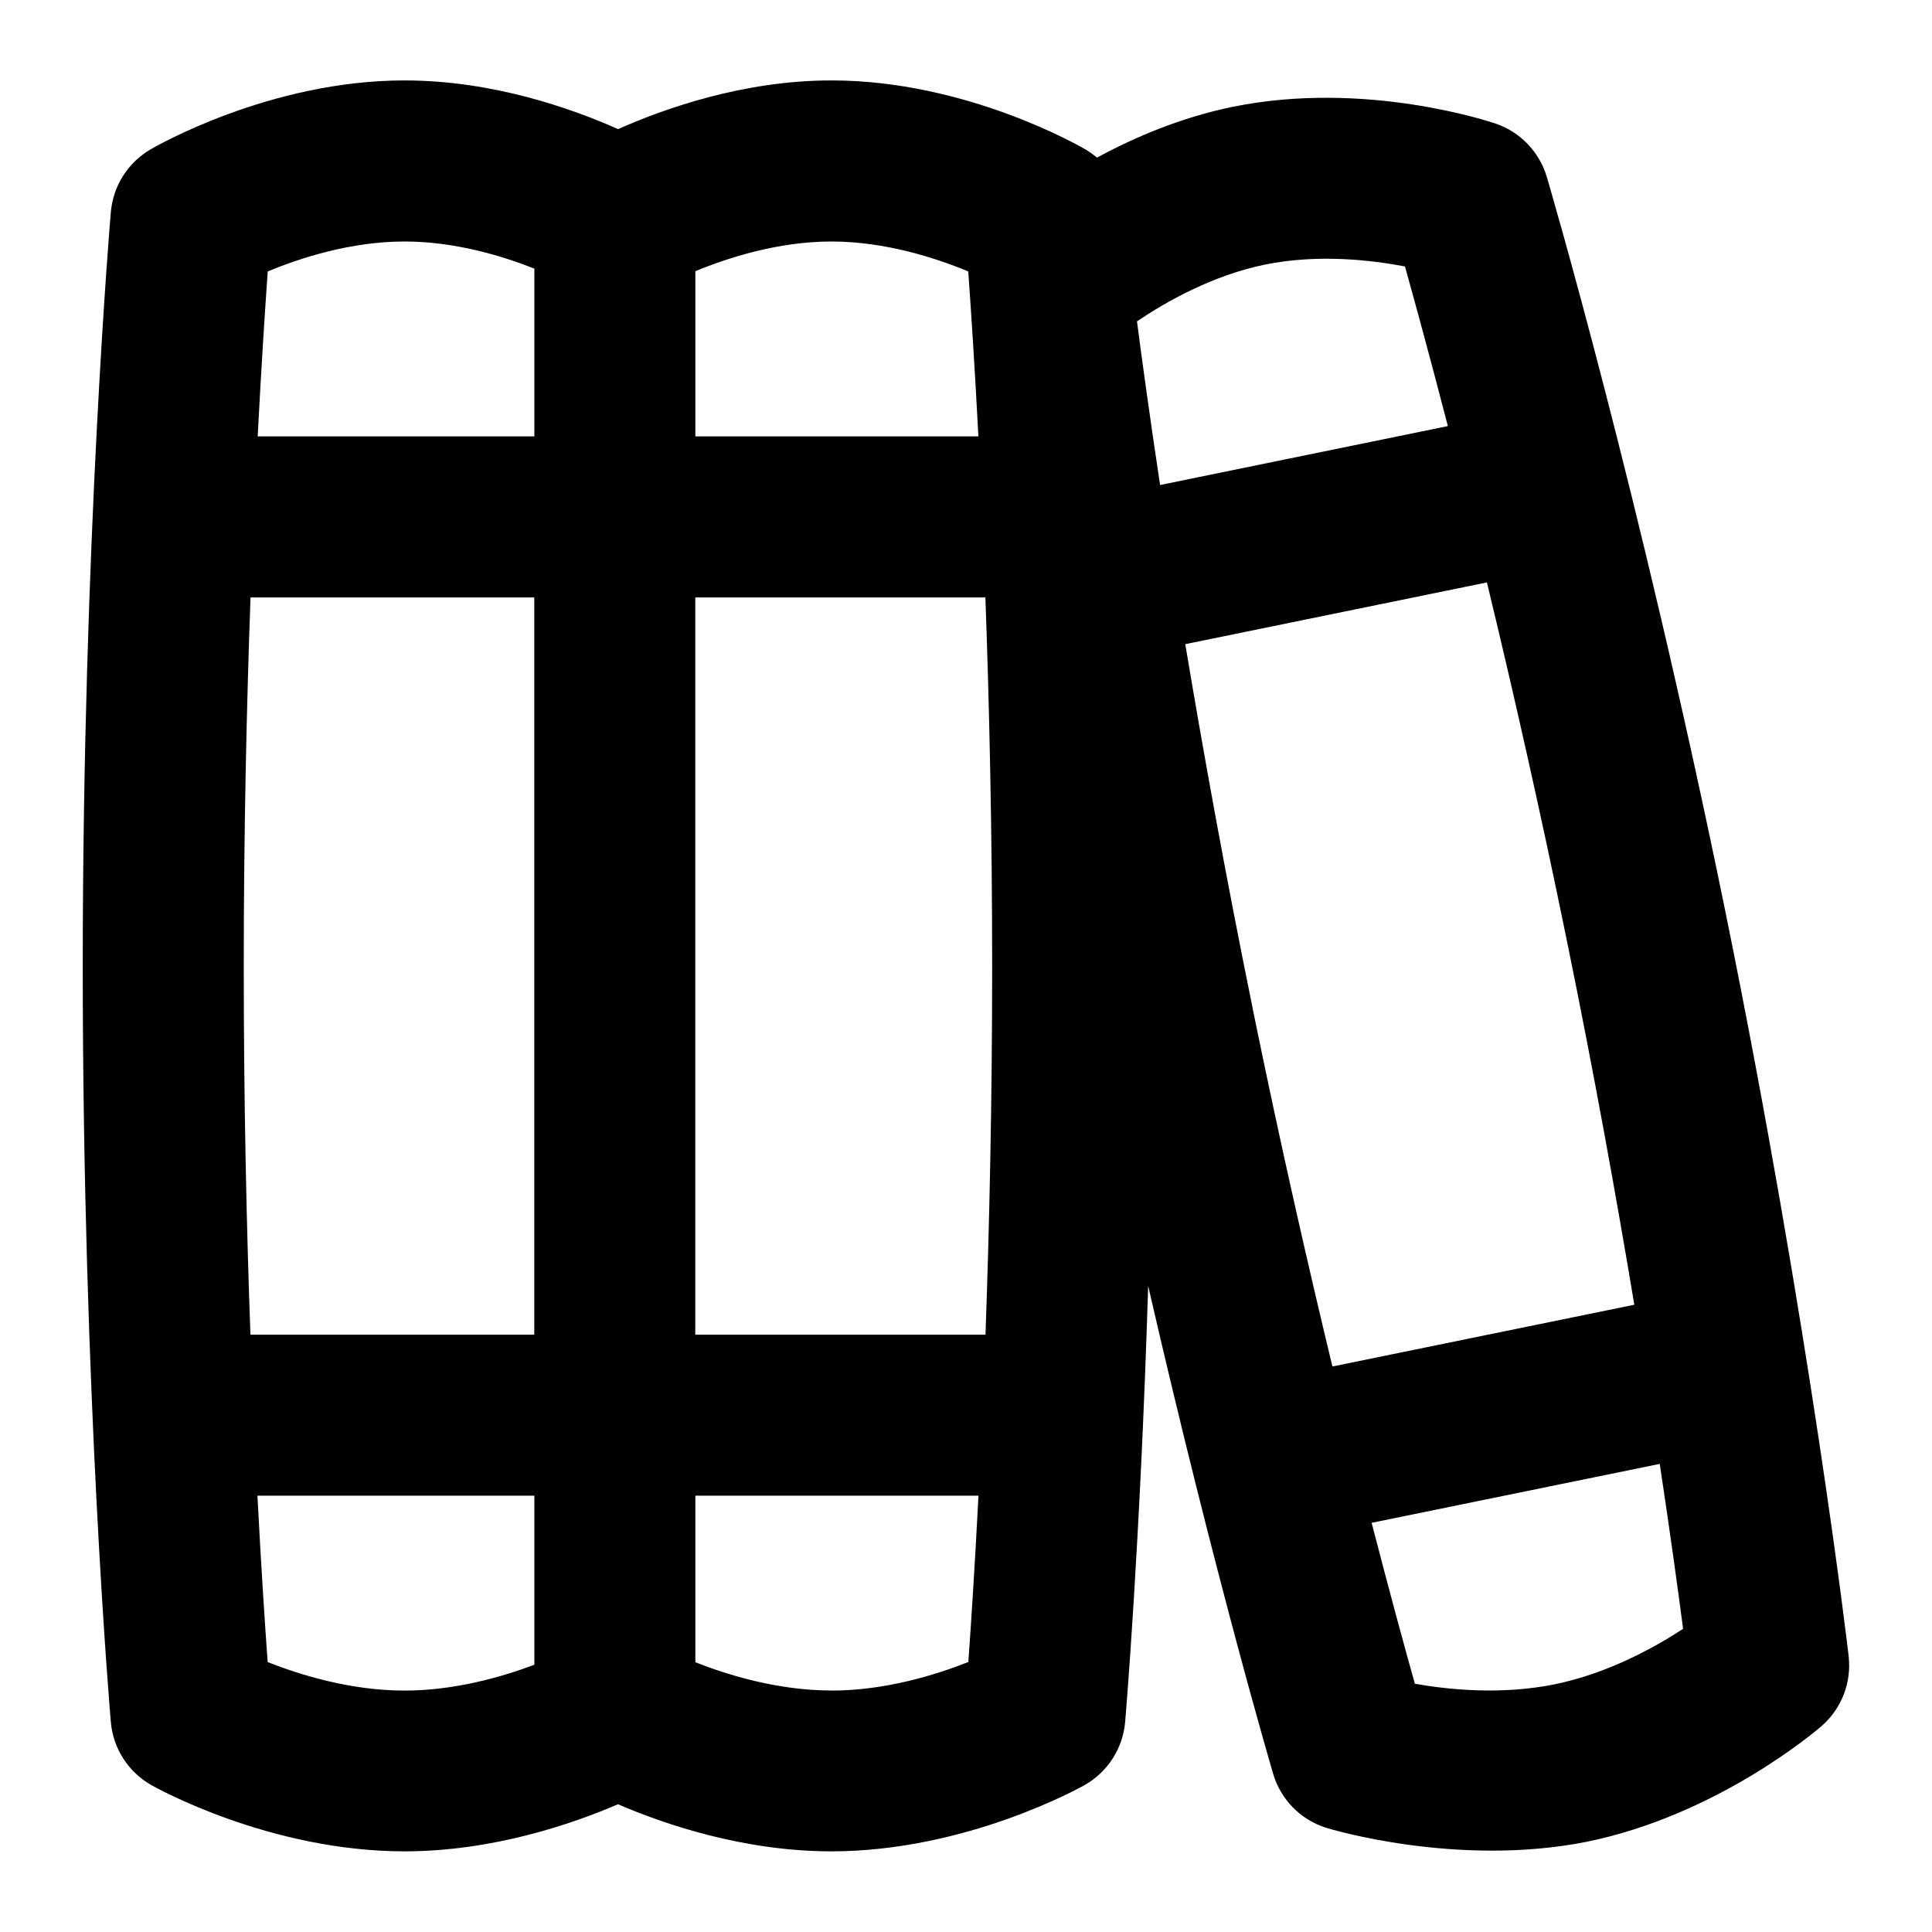 <?xml version="1.0" encoding="UTF-8"?>
<svg xmlns="http://www.w3.org/2000/svg" id="Layer_1" data-name="Layer 1" viewBox="0 0 24 24">
  <path d="M22.965,20.576c-.004-.04-.479-4.088-1.533-9.258-1.064-5.214-2.205-9.081-2.217-9.12-.092-.31-.328-.557-.634-.662-.065-.022-1.618-.545-3.268-.209-.64,.131-1.217,.377-1.686,.631-.043-.036-.089-.069-.138-.099-.06-.035-1.478-.86-3.16-.86-1.096,0-2.083,.352-2.651,.605-.569-.254-1.555-.605-2.653-.605-1.678,0-3.099,.824-3.159,.859-.279,.165-.461,.454-.489,.776-.004,.041-.349,4.102-.349,9.379,0,5.321,.345,9.339,.349,9.379,.028,.328,.217,.621,.503,.783,.06,.034,1.472,.823,3.145,.823,1.098,0,2.087-.342,2.652-.585,.564,.243,1.552,.585,2.652,.585,1.668,0,3.084-.789,3.144-.823,.287-.162,.476-.456,.504-.785,.003-.03,.187-2.198,.286-5.416,.827,3.6,1.544,6.032,1.553,6.062,.093,.316,.336,.565,.65,.667,.048,.016,1.632,.497,3.246,.176h0c1.635-.334,2.864-1.392,2.916-1.437,.249-.217,.375-.542,.336-.87Zm-7.405-8.056c-.338-1.657-.615-3.195-.836-4.518l3.747-.767c.314,1.299,.661,2.821,1,4.483,.336,1.645,.612,3.174,.831,4.49l-3.75,.767c-.312-1.292-.656-2.804-.993-4.456Zm-12.532-.505c0-1.691,.036-3.253,.084-4.593h3.525v9.158H3.111c-.048-1.329-.083-2.879-.083-4.565Zm5.609-4.593h3.604c.048,1.336,.084,2.896,.084,4.593,0,1.679-.035,3.231-.083,4.565h-3.605V7.421ZM15.714,3.287c.653-.133,1.311-.059,1.739,.023,.121,.433,.307,1.111,.533,1.983l-3.575,.732c-.134-.889-.229-1.586-.287-2.033,.361-.244,.937-.571,1.59-.705Zm-3.686,.085c.032,.449,.079,1.15,.126,2.049h-3.516V3.369c.404-.167,1.029-.369,1.691-.369,.668,0,1.297,.205,1.699,.372Zm-7.003-.372c.622,0,1.21,.177,1.613,.337v2.084H3.201c.047-.898,.093-1.6,.125-2.049,.402-.167,1.031-.372,1.699-.372Zm-1.7,17.646c-.033-.454-.08-1.161-.127-2.066h3.44v2.1c-.406,.153-.993,.321-1.613,.321-.667,0-1.295-.194-1.7-.354Zm7.004,.354c-.663,0-1.286-.191-1.691-.351v-2.069h3.517c-.047,.903-.093,1.611-.126,2.066-.406,.161-1.034,.355-1.7,.355Zm8.983-.077c-.655,.133-1.309,.069-1.736-.007-.123-.438-.31-1.121-.537-1.999l3.579-.732c.135,.895,.231,1.598,.29,2.049-.365,.239-.942,.555-1.595,.689Z"/>
</svg>
